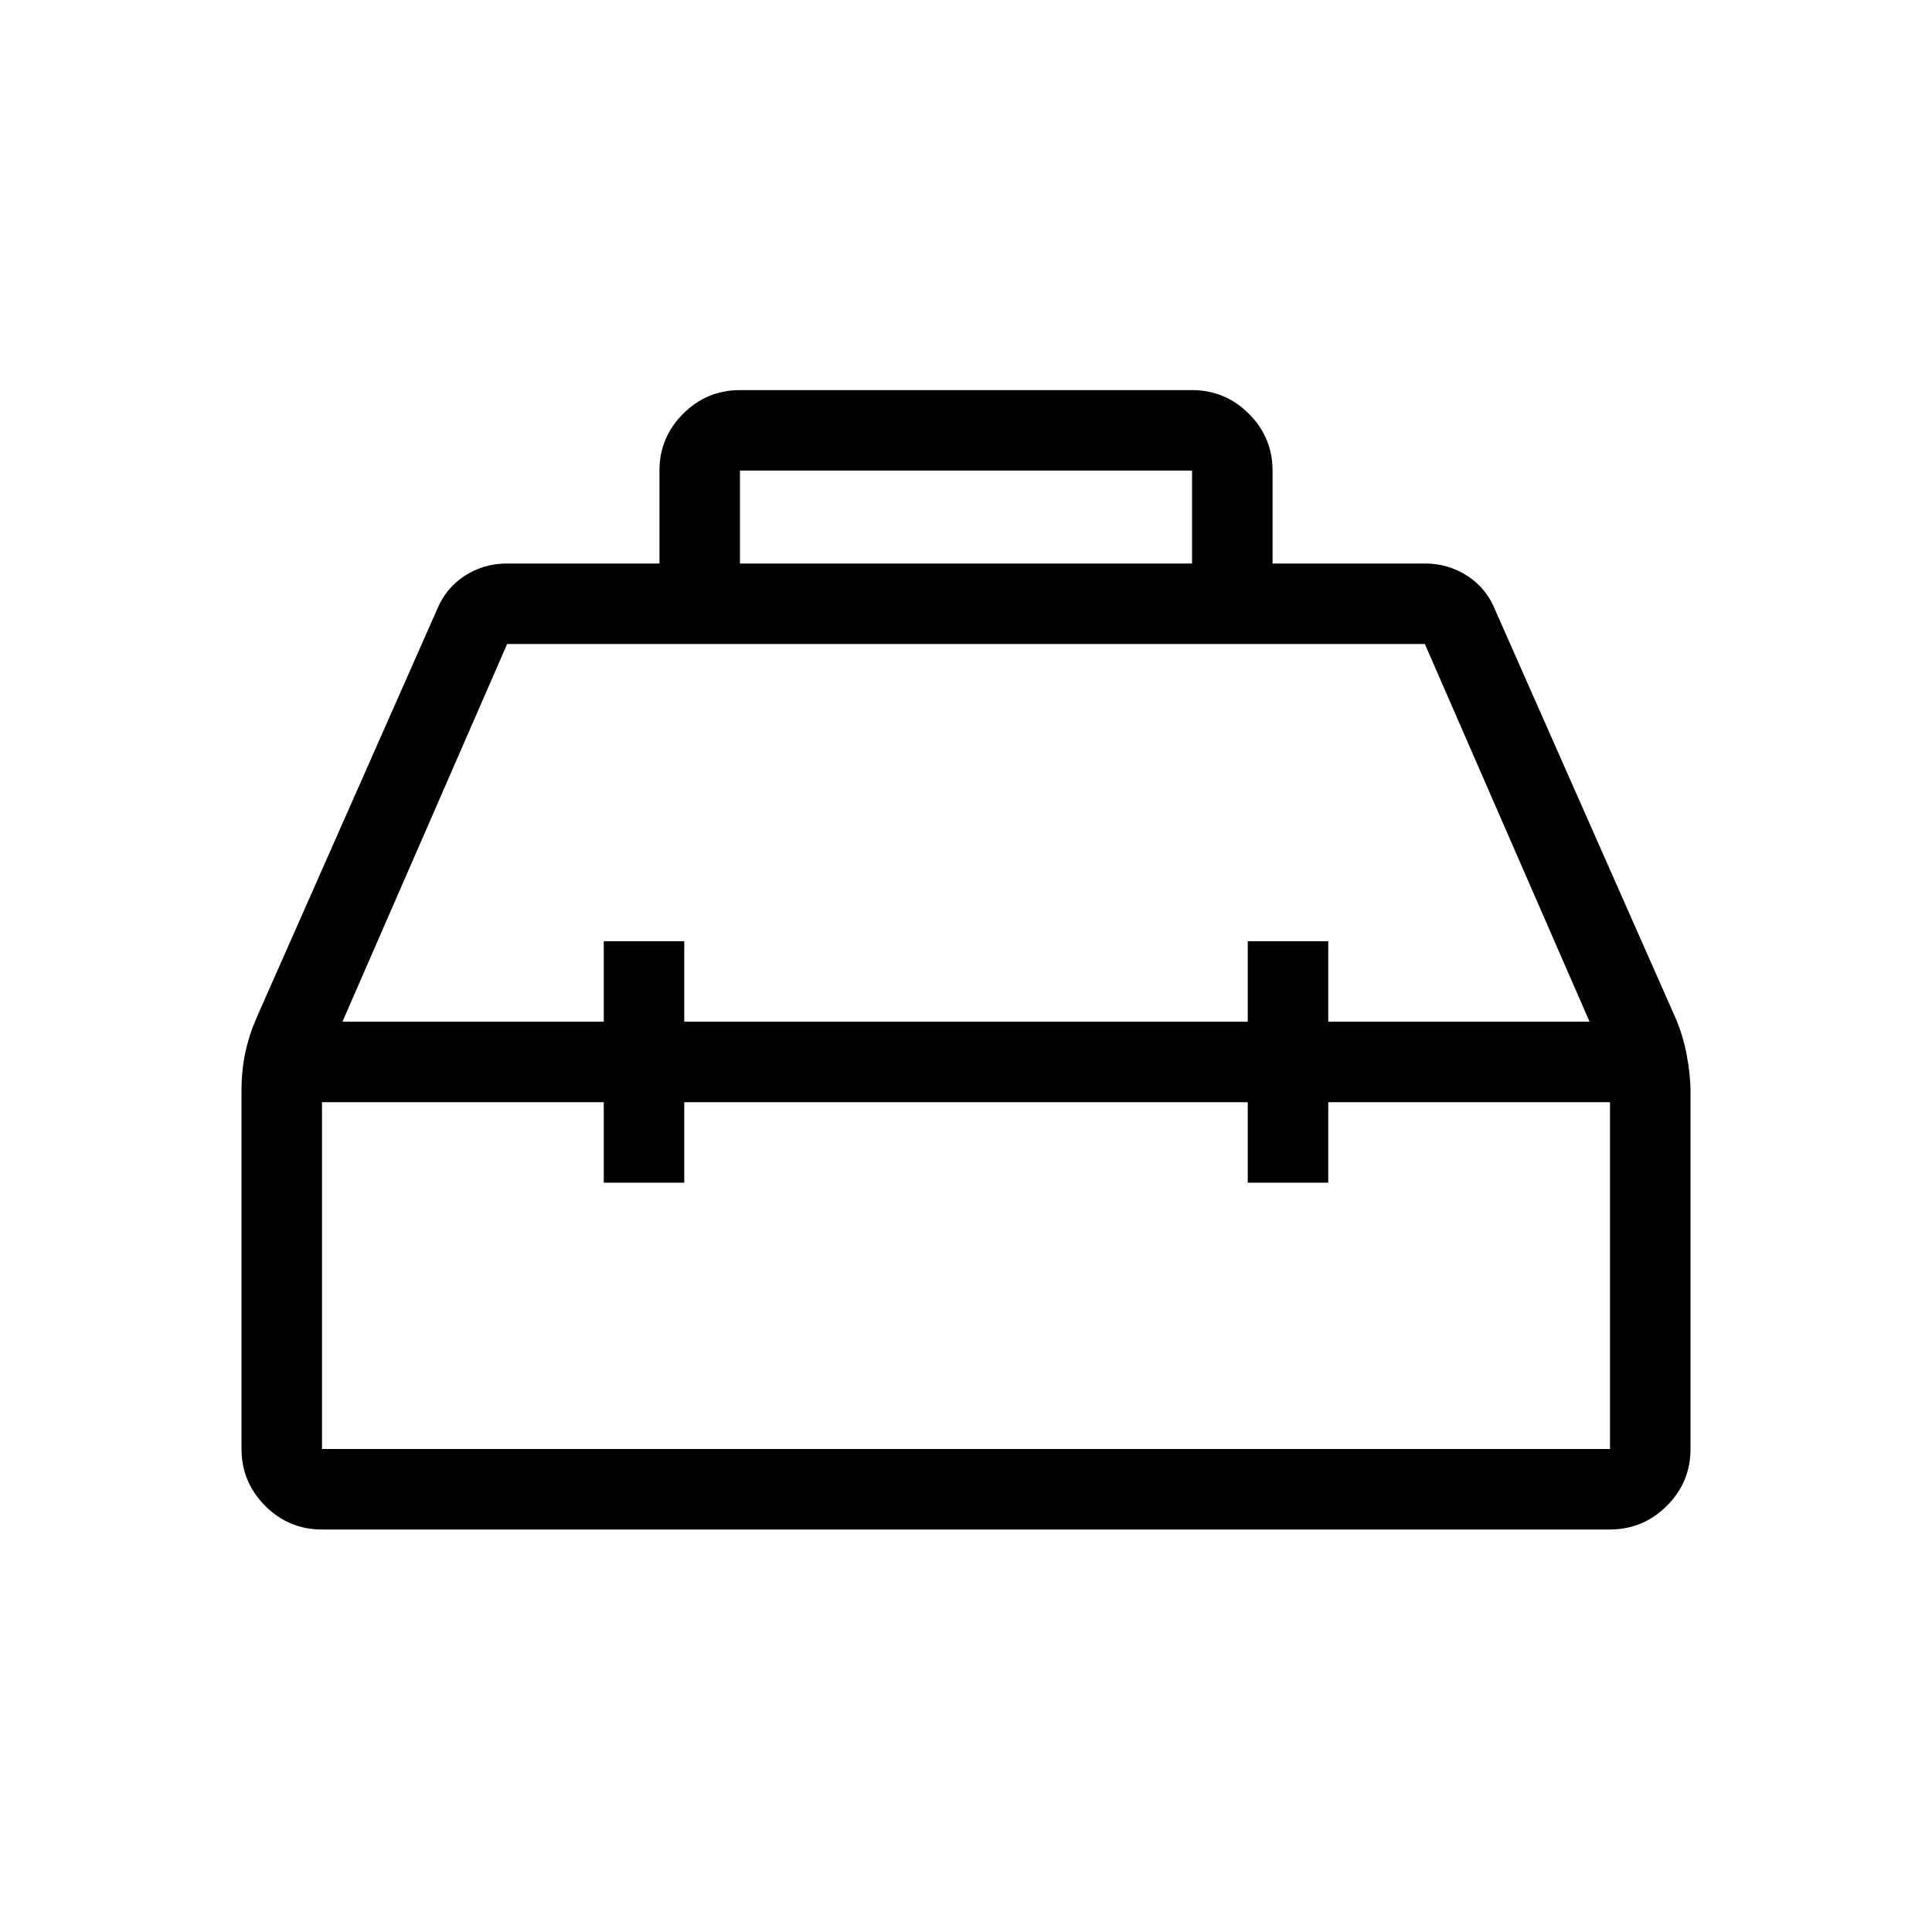 <svg xmlns="http://www.w3.org/2000/svg" xmlns:xlink="http://www.w3.org/1999/xlink" width="24" height="24" viewBox="0 0 24 24"><path fill="currentColor" d="M8.192 7V5.846q0-.412.294-.706t.706-.294h5.616q.412 0 .706.294t.294.706V7H17.7q.292 0 .53.155t.347.43l2.234 5.054q.095.219.142.467t.047.442V18q0 .413-.294.706T20 19H4q-.413 0-.706-.294T3 18v-4.446q0-.258.047-.477q.047-.22.142-.438l2.234-5.054q.11-.275.347-.43T6.3 7zm1 0h5.616V5.846H9.192zM7.5 12.692v-1h1v1h7v-1h1v1h3.246L17.7 8H6.3l-2.046 4.692zm0 1H4V18h16v-4.308h-3.5v1h-1v-1h-7v1h-1zm4.5 0"/></svg>